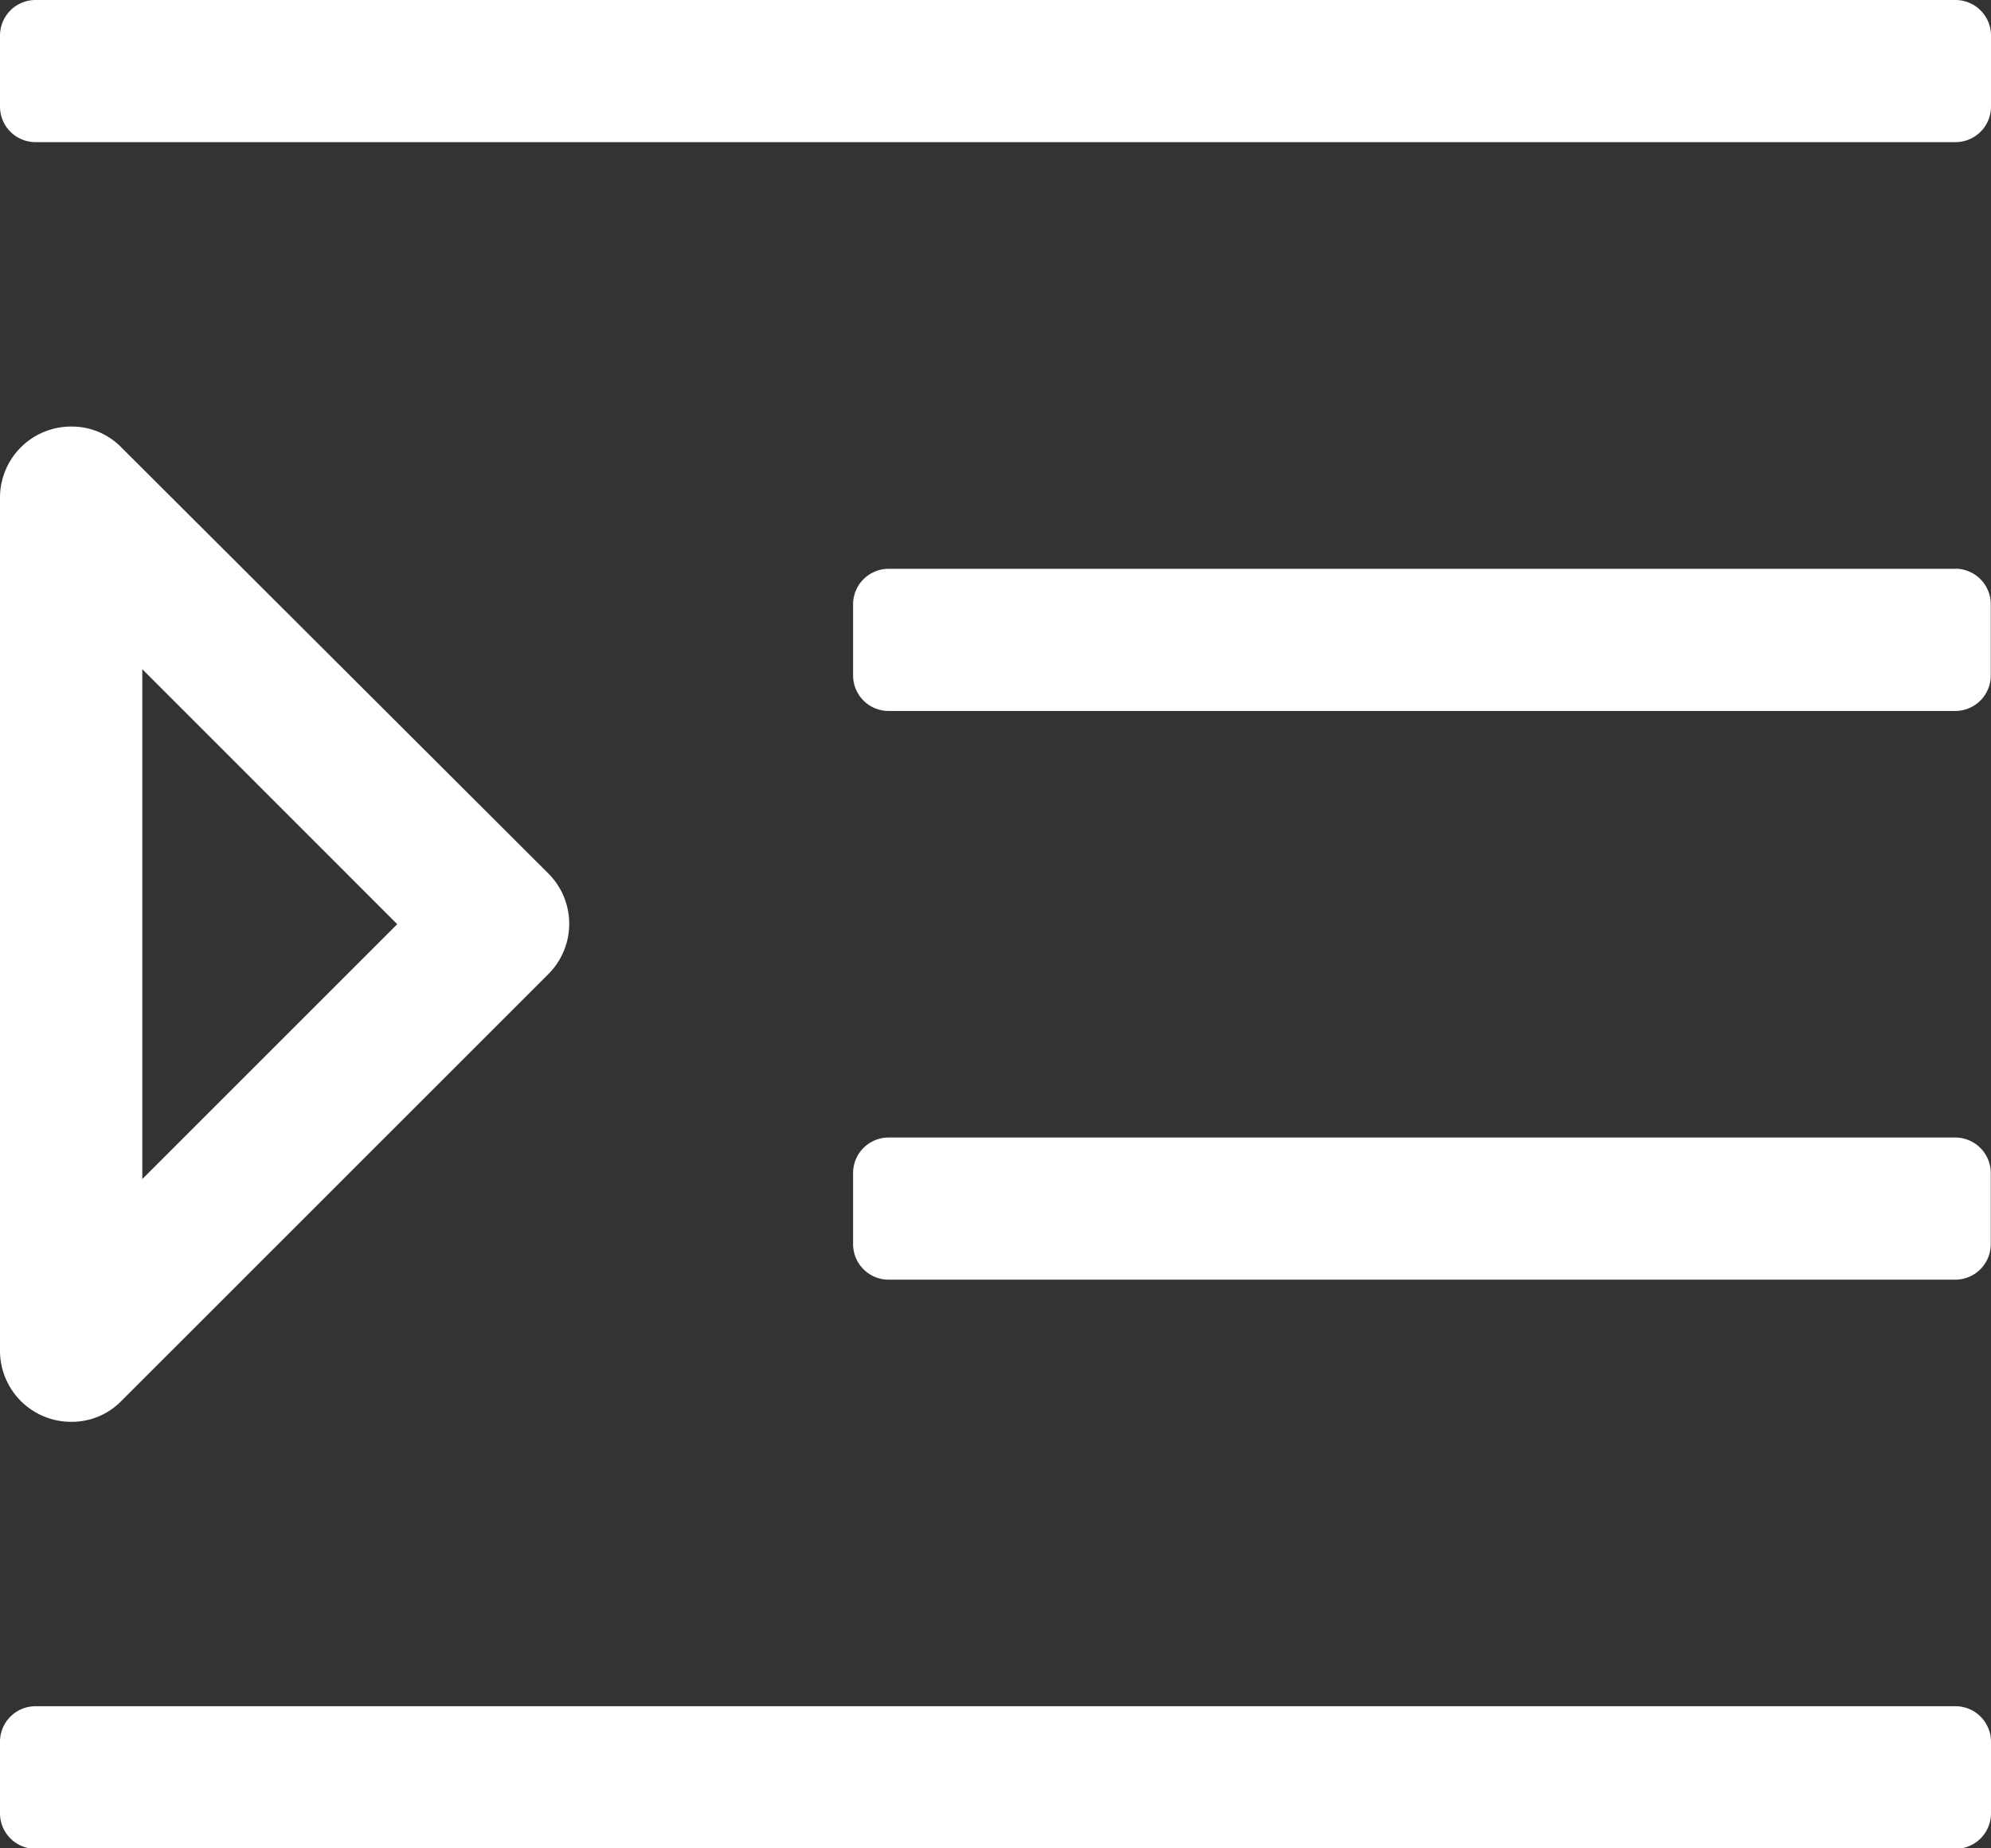 <svg xmlns="http://www.w3.org/2000/svg" width="17.252" height="16.02" viewBox="0 0 17.252 16.02">
    <rect x="0" y="0" width="17.252" height="16.02" fill="#333333" stroke="none"/>
    <path id="prefix__indent" d="M1.052 51.878a.6.6 0 0 0-.43-.181.616.616 0 0 0-.622.616v7.394a.616.616 0 0 0 .621.616.6.6 0 0 0 .431-.181l3.7-3.7a.616.616 0 0 0 0-.871zm.181 6.341V53.8l2.209 2.21zM16.944 48H.308a.308.308 0 0 0-.308.308v.616a.308.308 0 0 0 .308.308h16.636a.308.308 0 0 0 .308-.308v-.616a.308.308 0 0 0-.308-.308zm0 14.788H.308A.308.308 0 0 0 0 63.1v.616a.308.308 0 0 0 .308.308h16.636a.308.308 0 0 0 .308-.308V63.1a.308.308 0 0 0-.308-.312zm0-4.929H7.7a.308.308 0 0 0-.308.308v.616a.308.308 0 0 0 .308.308h9.242a.308.308 0 0 0 .308-.308v-.616a.308.308 0 0 0-.306-.308zm0-4.929H7.7a.308.308 0 0 0-.308.308v.616a.308.308 0 0 0 .308.308h9.242a.308.308 0 0 0 .308-.308v-.616a.308.308 0 0 0-.306-.309z" transform="translate(0 -48)" style="fill:#fff"/>
</svg>
